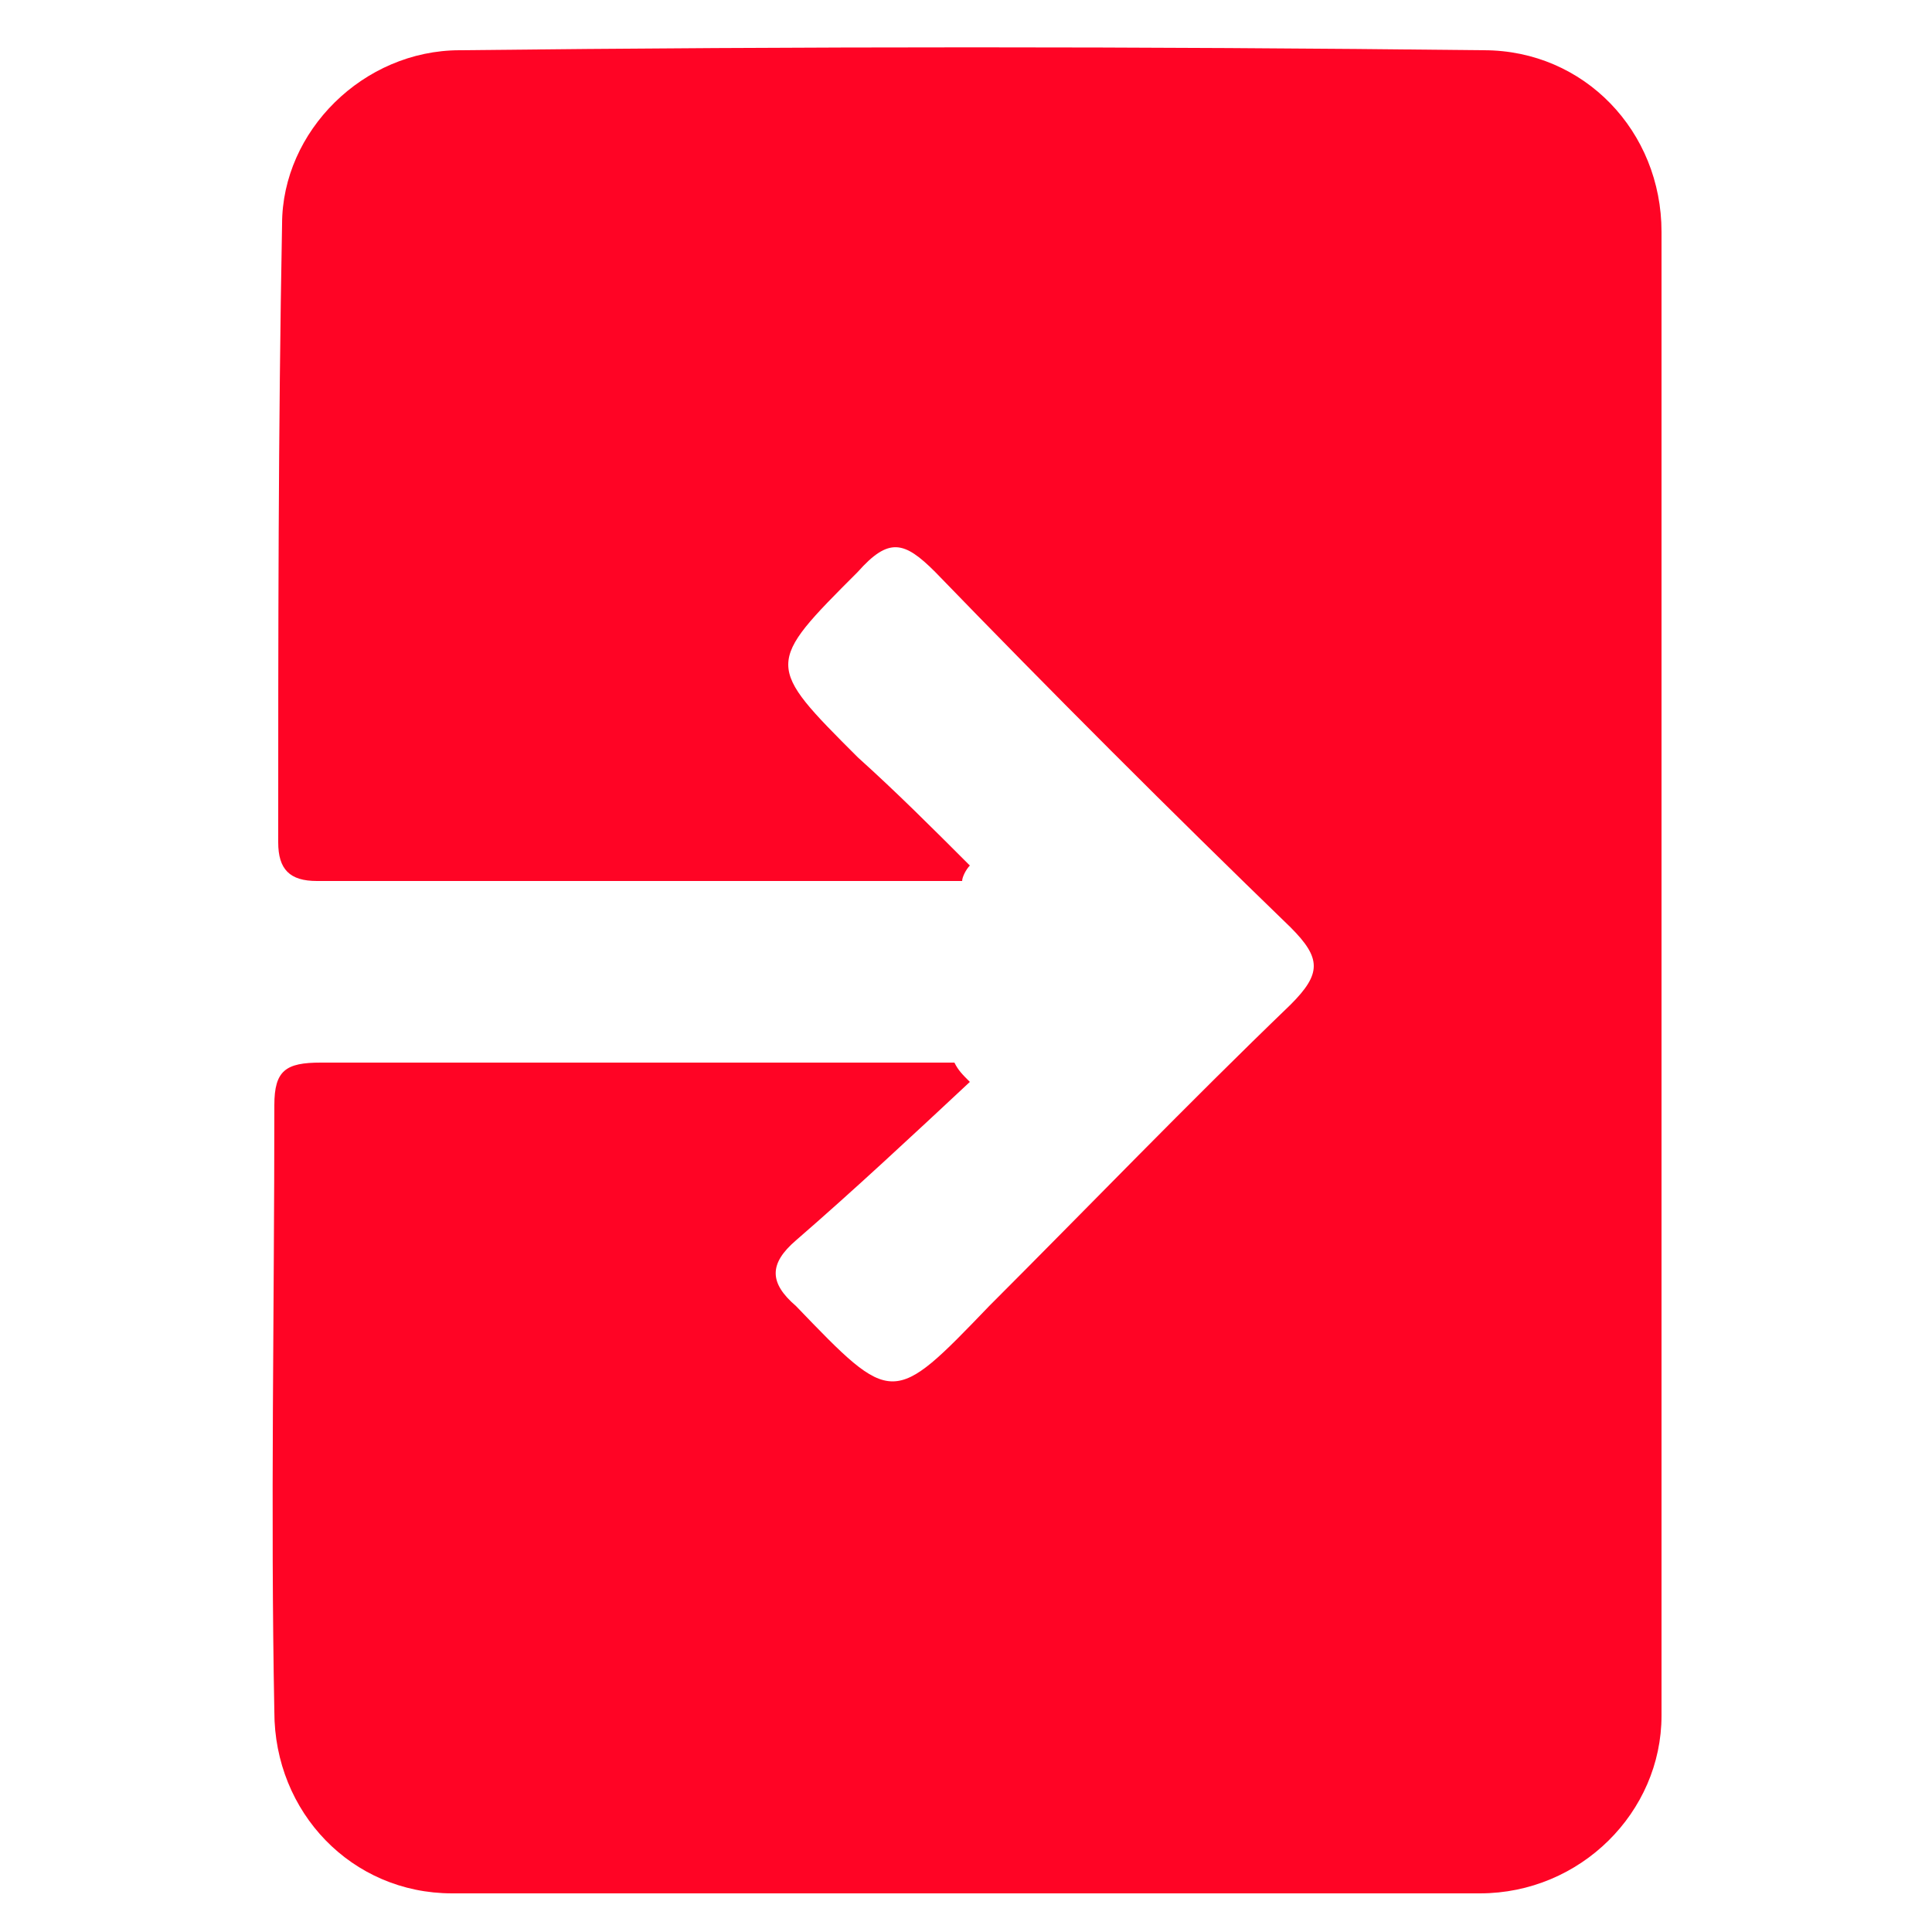 <?xml version="1.0" encoding="utf-8"?>
<!-- Generator: Adobe Illustrator 23.0.3, SVG Export Plug-In . SVG Version: 6.00 Build 0)  -->
<svg version="1.1" id="Layer_1" xmlns="http://www.w3.org/2000/svg" xmlns:xlink="http://www.w3.org/1999/xlink" x="0px" y="0px"
	 viewBox="0 0 50 50" style="enable-background:new 0 0 50 50;" xml:space="preserve">
<style type="text/css">
	.st0{fill:#FDC324;}
	.st1{fill:#F90B22;}
	.st2{fill:#00BD49;}
	.st3{fill:#0390BE;}
	.st4{fill:#FF0425;}
	.st5{fill:#682CC6;}
	.st6{fill:#CC33AF;}
	.st7{fill:url(#SVGID_1_);}
	.st8{fill:url(#SVGID_2_);}
	.st9{fill:url(#SVGID_3_);}
	.st10{fill:url(#SVGID_4_);}
	.st11{fill:url(#SVGID_5_);}
	.st12{fill:url(#SVGID_6_);}
	.st13{fill:url(#SVGID_7_);}
	.st14{fill:url(#SVGID_8_);}
	.st15{fill:url(#SVGID_9_);}
	.st16{fill:url(#SVGID_10_);}
	.st17{fill:url(#SVGID_11_);}
	.st18{fill:url(#SVGID_12_);}
	.st19{fill:url(#SVGID_13_);}
	.st20{fill:url(#SVGID_14_);}
	.st21{fill:#009A34;}
	.st22{fill:url(#SVGID_15_);}
	.st23{fill:url(#SVGID_16_);}
</style>
<path class="st4" d="M25.1,28c-1.5,1.4-3,2.8-4.5,4.1c-0.7,0.6-0.7,1.1,0,1.7c2.5,2.6,2.5,2.6,5,0c2.6-2.6,5.1-5.2,7.8-7.8
	c0.8-0.8,0.8-1.2,0-2c-3.1-3-6.2-6.1-9.2-9.2c-0.8-0.8-1.2-0.9-2,0c-2.4,2.4-2.4,2.4,0,4.8c1,0.9,1.9,1.8,2.9,2.8
	c-0.1,0.1-0.2,0.3-0.2,0.4c-5.6,0-11.1,0-16.7,0c-0.7,0-1-0.3-1-1c0-5.3,0-10.7,0.1-16c0-2.4,2.1-4.5,4.6-4.5
	c8.8-0.1,17.7-0.1,26.5,0c2.6,0,4.6,2.1,4.6,4.7c0,12.8,0,25.6,0,38.4c0,2.5-2.1,4.6-4.7,4.6C29.4,49,20.6,49,11.7,49
	c-2.6,0-4.6-2.1-4.6-4.7c-0.1-5.2,0-10.4,0-15.7c0-0.9,0.3-1.1,1.2-1.1c5.5,0,10.9,0,16.4,0C24.8,27.7,24.9,27.8,25.1,28z"/>
</svg>
